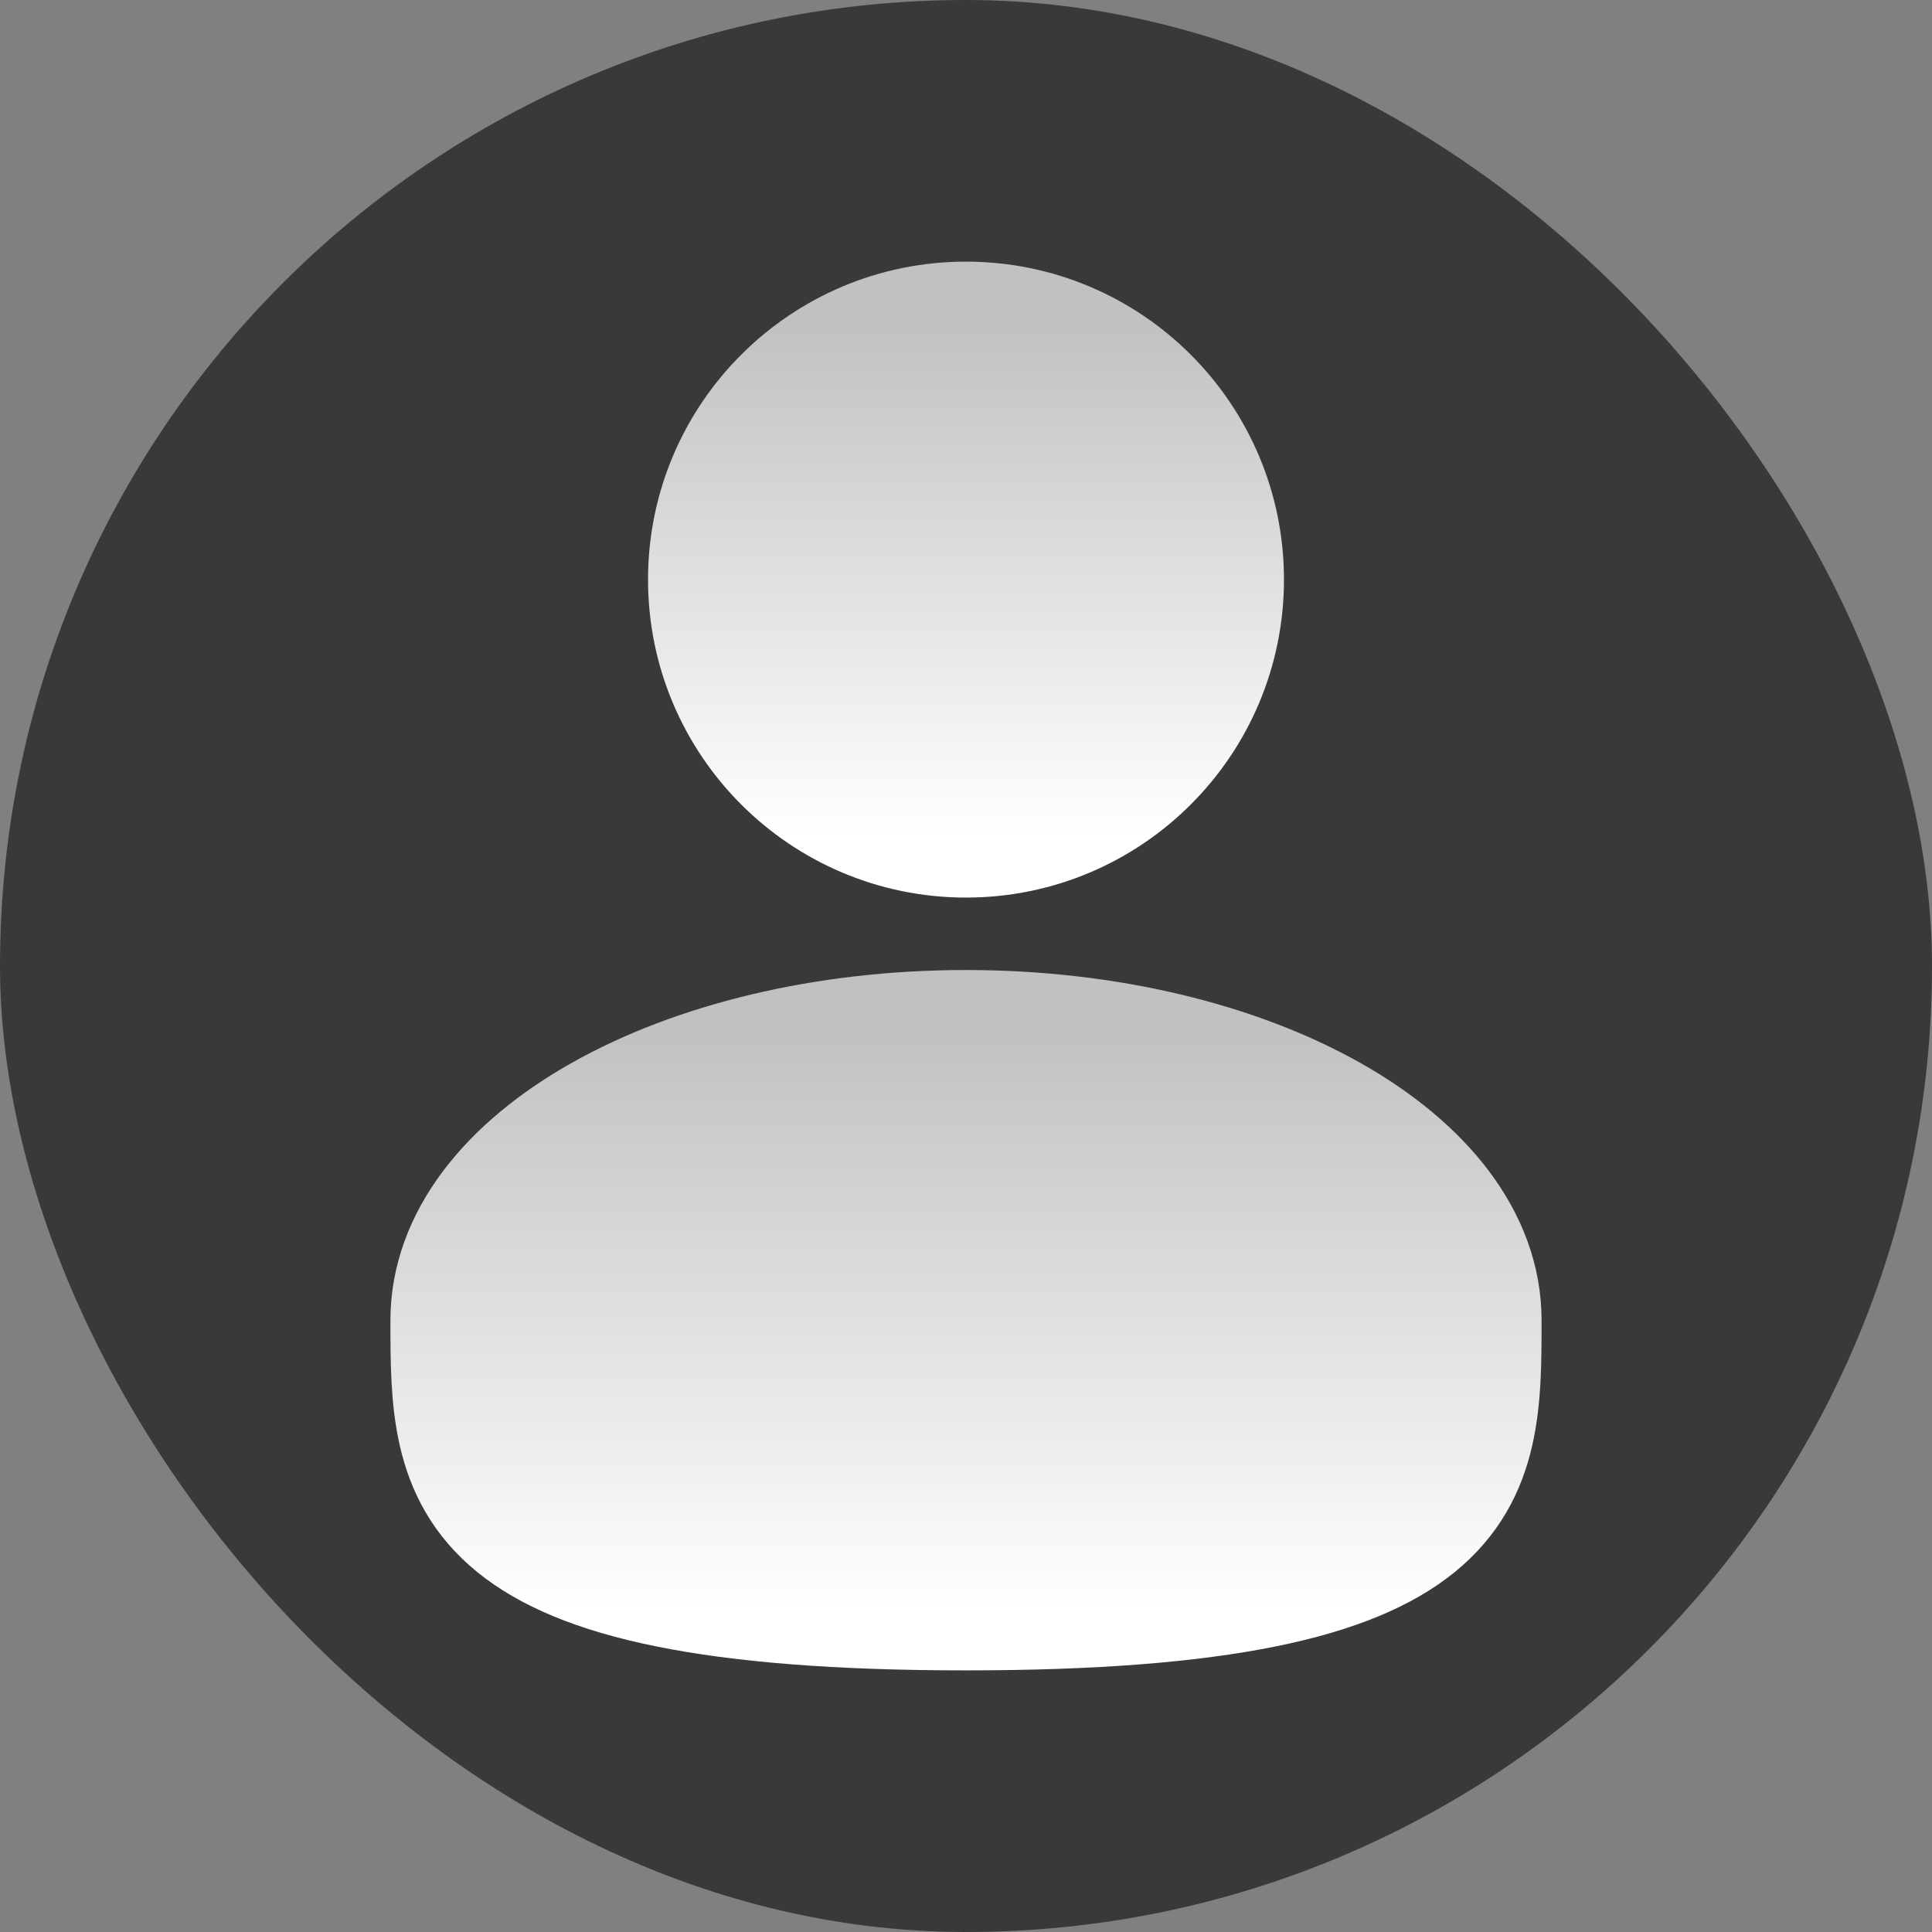 <svg width="24" height="24" viewBox="0 0 24 24" fill="none" xmlns="http://www.w3.org/2000/svg">
<rect x="0" y="0" width="24" height="24" fill="#808080" stroke="none"/>
<g id="Linear / Users / User">
<rect width="24" height="24" rx="12" fill="#38393B"/>
<circle id="Vector" cx="12" cy="7.2" r="3.2" fill="url(#paint0_linear_10617_4276)" stroke="url(#paint1_linear_10617_4276)" stroke-width="1.5"/>
<path id="Vector_2" d="M18.4 16.4C18.4 18.388 18.4 20 12 20C5.6 20 5.6 18.388 5.6 16.4C5.6 14.412 8.465 12.8 12 12.8C15.535 12.8 18.4 14.412 18.4 16.4Z" fill="url(#paint2_linear_10617_4276)" stroke="url(#paint3_linear_10617_4276)" stroke-width="1.5"/>
</g>
<defs>
<linearGradient id="paint0_linear_10617_4276" x1="12" y1="4" x2="12" y2="10.4" gradientUnits="userSpaceOnUse">
<stop stop-color="#C1C1C4"/>
<stop offset="1" stop-color="white"/>
</linearGradient>
<linearGradient id="paint1_linear_10617_4276" x1="12" y1="4" x2="12" y2="10.4" gradientUnits="userSpaceOnUse">
<stop stop-color="#C1C1C4"/>
<stop offset="1" stop-color="white"/>
</linearGradient>
<linearGradient id="paint2_linear_10617_4276" x1="12" y1="12.8" x2="12" y2="20" gradientUnits="userSpaceOnUse">
<stop stop-color="#C1C1C4"/>
<stop offset="1" stop-color="white"/>
</linearGradient>
<linearGradient id="paint3_linear_10617_4276" x1="12" y1="12.8" x2="12" y2="20" gradientUnits="userSpaceOnUse">
<stop stop-color="#C1C1C4"/>
<stop offset="1" stop-color="white"/>
</linearGradient>
</defs>
</svg>
